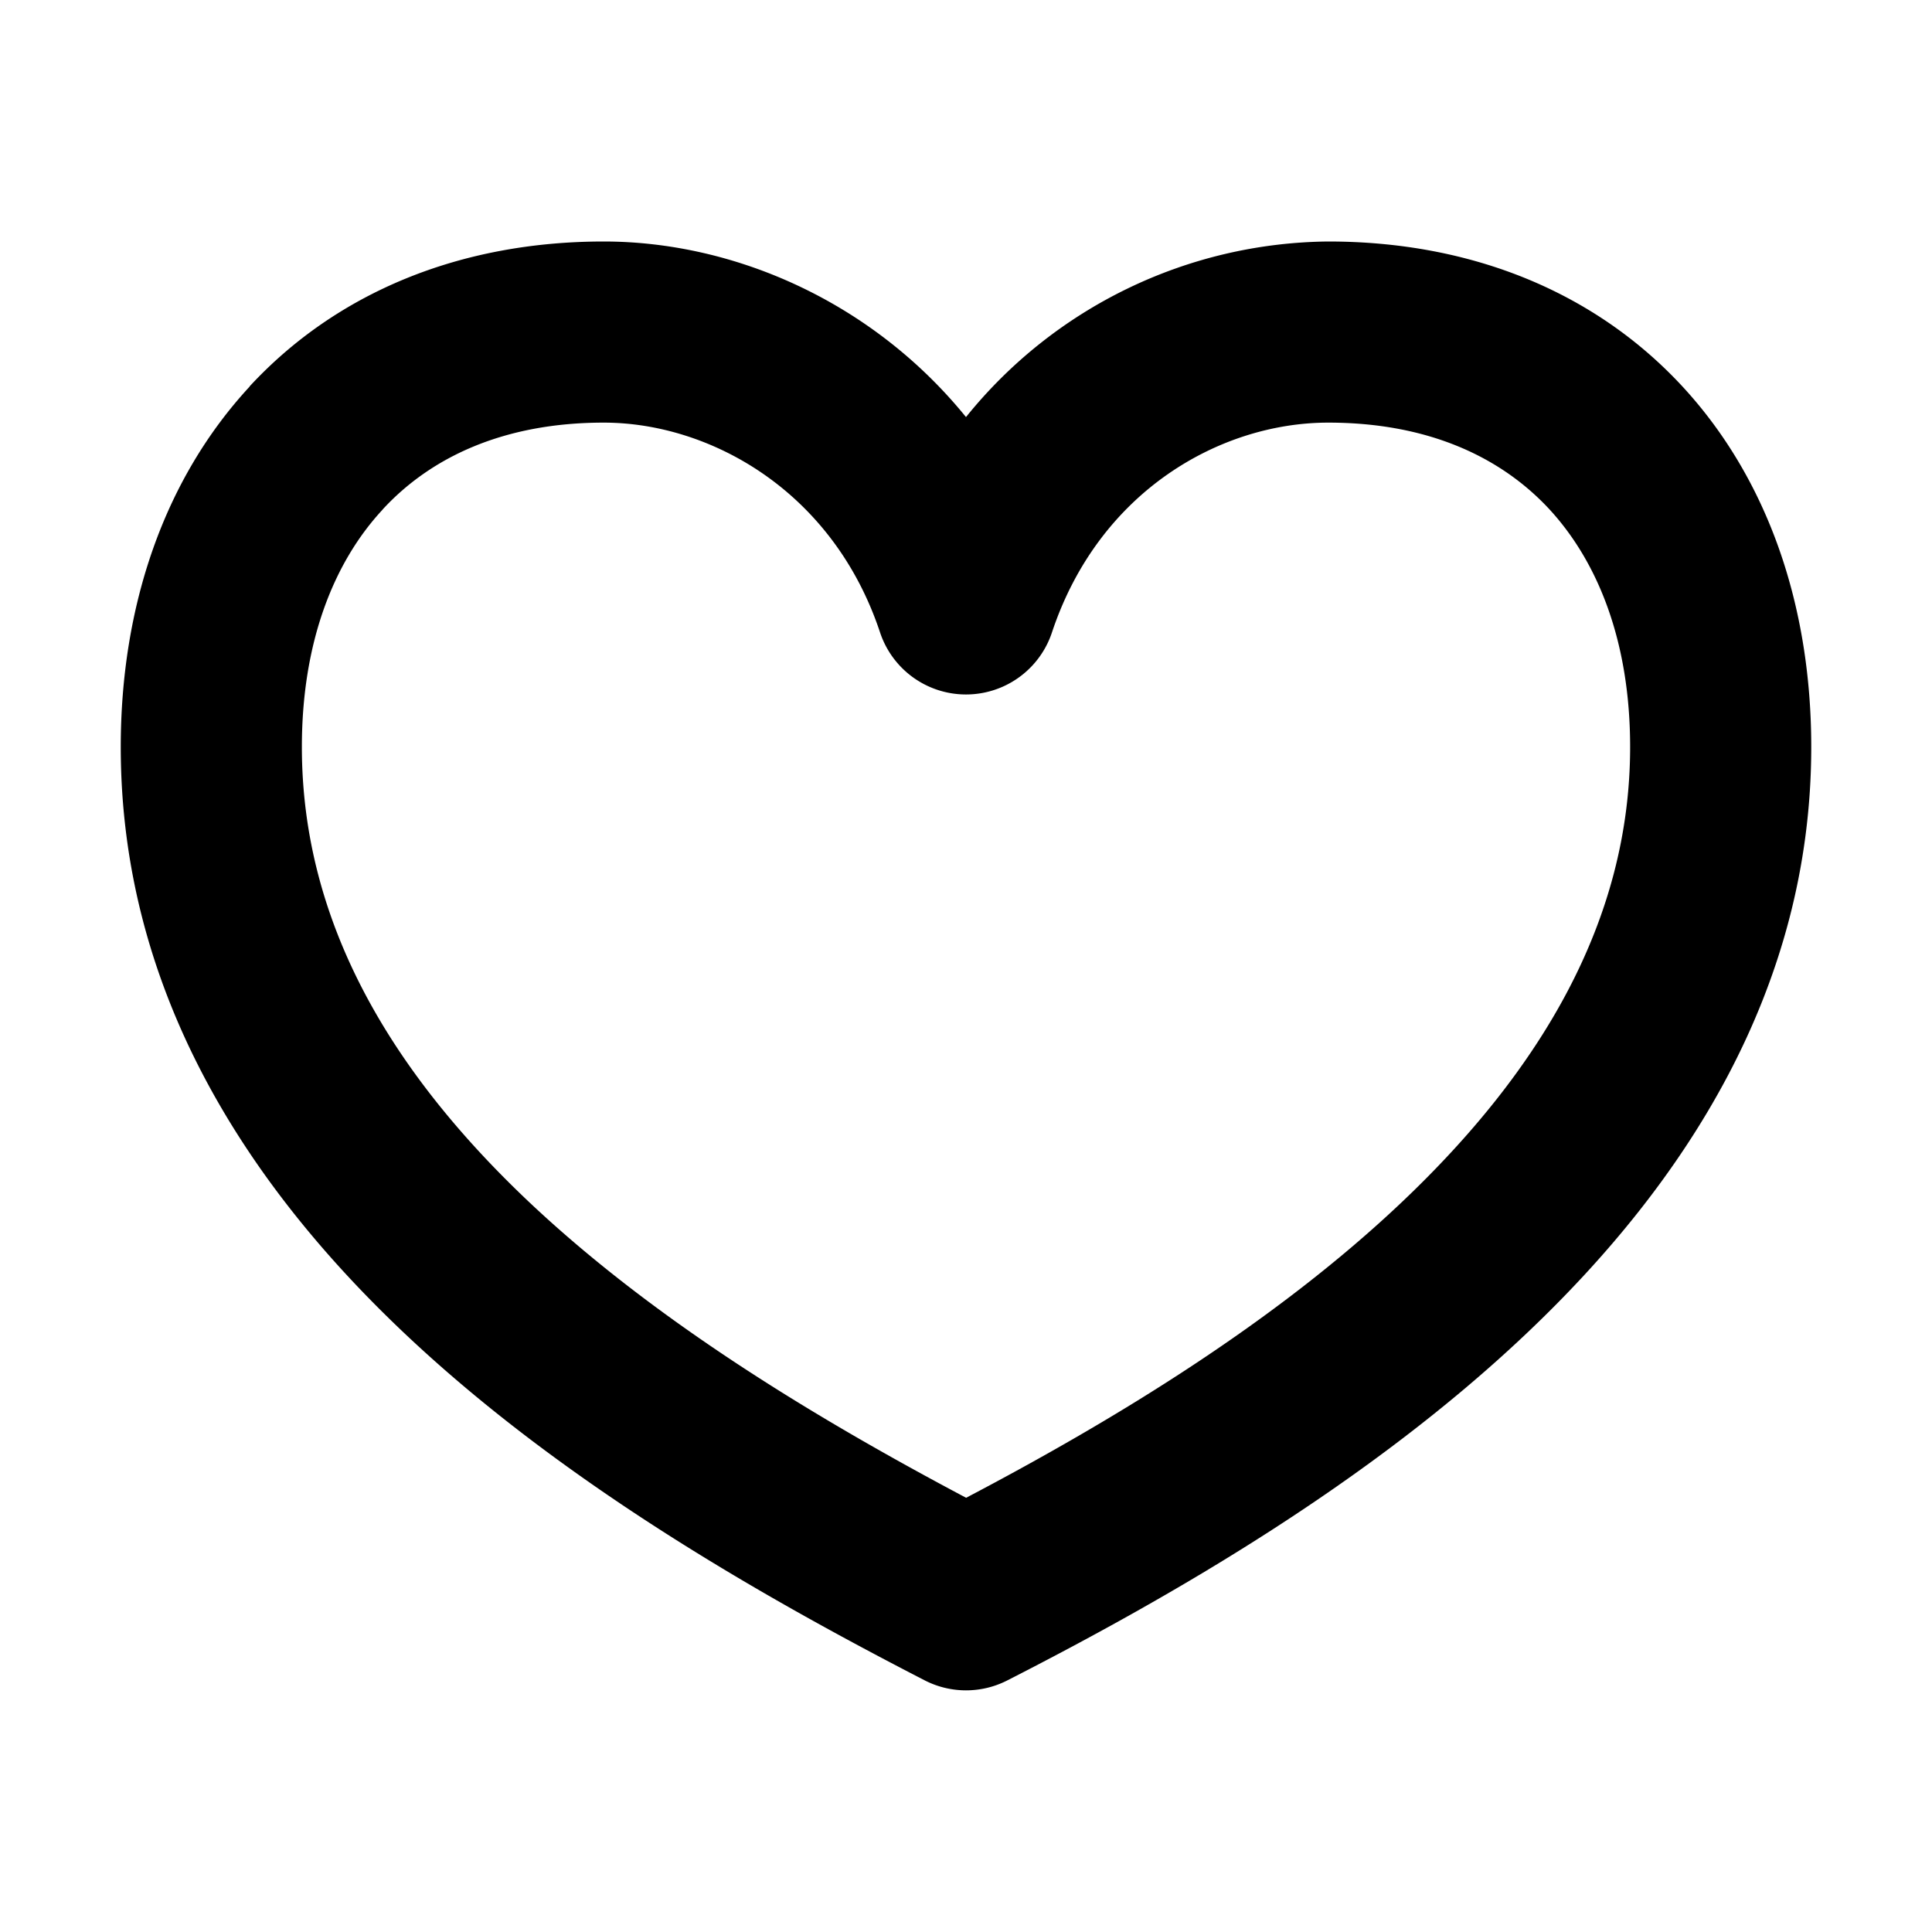 <svg xmlns="http://www.w3.org/2000/svg" width="16" height="16" fill="none" viewBox="0 0 16 16"><path fill="currentColor" fill-rule="evenodd" d="M2.067 3.2C2.785 2.424 3.807 2 5 2c1.07 0 2.217.49 3 1.454A3.899 3.899 0 0 1 11 2c1.19 0 2.21.421 2.93 1.197.713.77 1.07 1.823 1.07 2.989 0 2.005-1.045 3.613-2.356 4.855-1.307 1.24-2.947 2.184-4.303 2.876a.75.75 0 0 1-.685-.002c-1.355-.698-2.996-1.635-4.303-2.87C2.043 9.808 1 8.205 1 6.186c0-1.16.355-2.214 1.067-2.984Zm1.102 1.02C2.76 4.66 2.5 5.325 2.5 6.186c0 1.454.74 2.69 1.883 3.77 1.05.99 2.382 1.793 3.618 2.448 1.23-.646 2.561-1.455 3.611-2.451C12.758 8.866 13.5 7.625 13.5 6.186c0-.864-.262-1.528-.67-1.97-.403-.434-1.007-.716-1.83-.716-.887 0-1.897.562-2.288 1.737a.75.75 0 0 1-1.424 0C6.898 4.064 5.878 3.5 5 3.5c-.825 0-1.43.284-1.831.719Z" clip-rule="evenodd"/></svg>